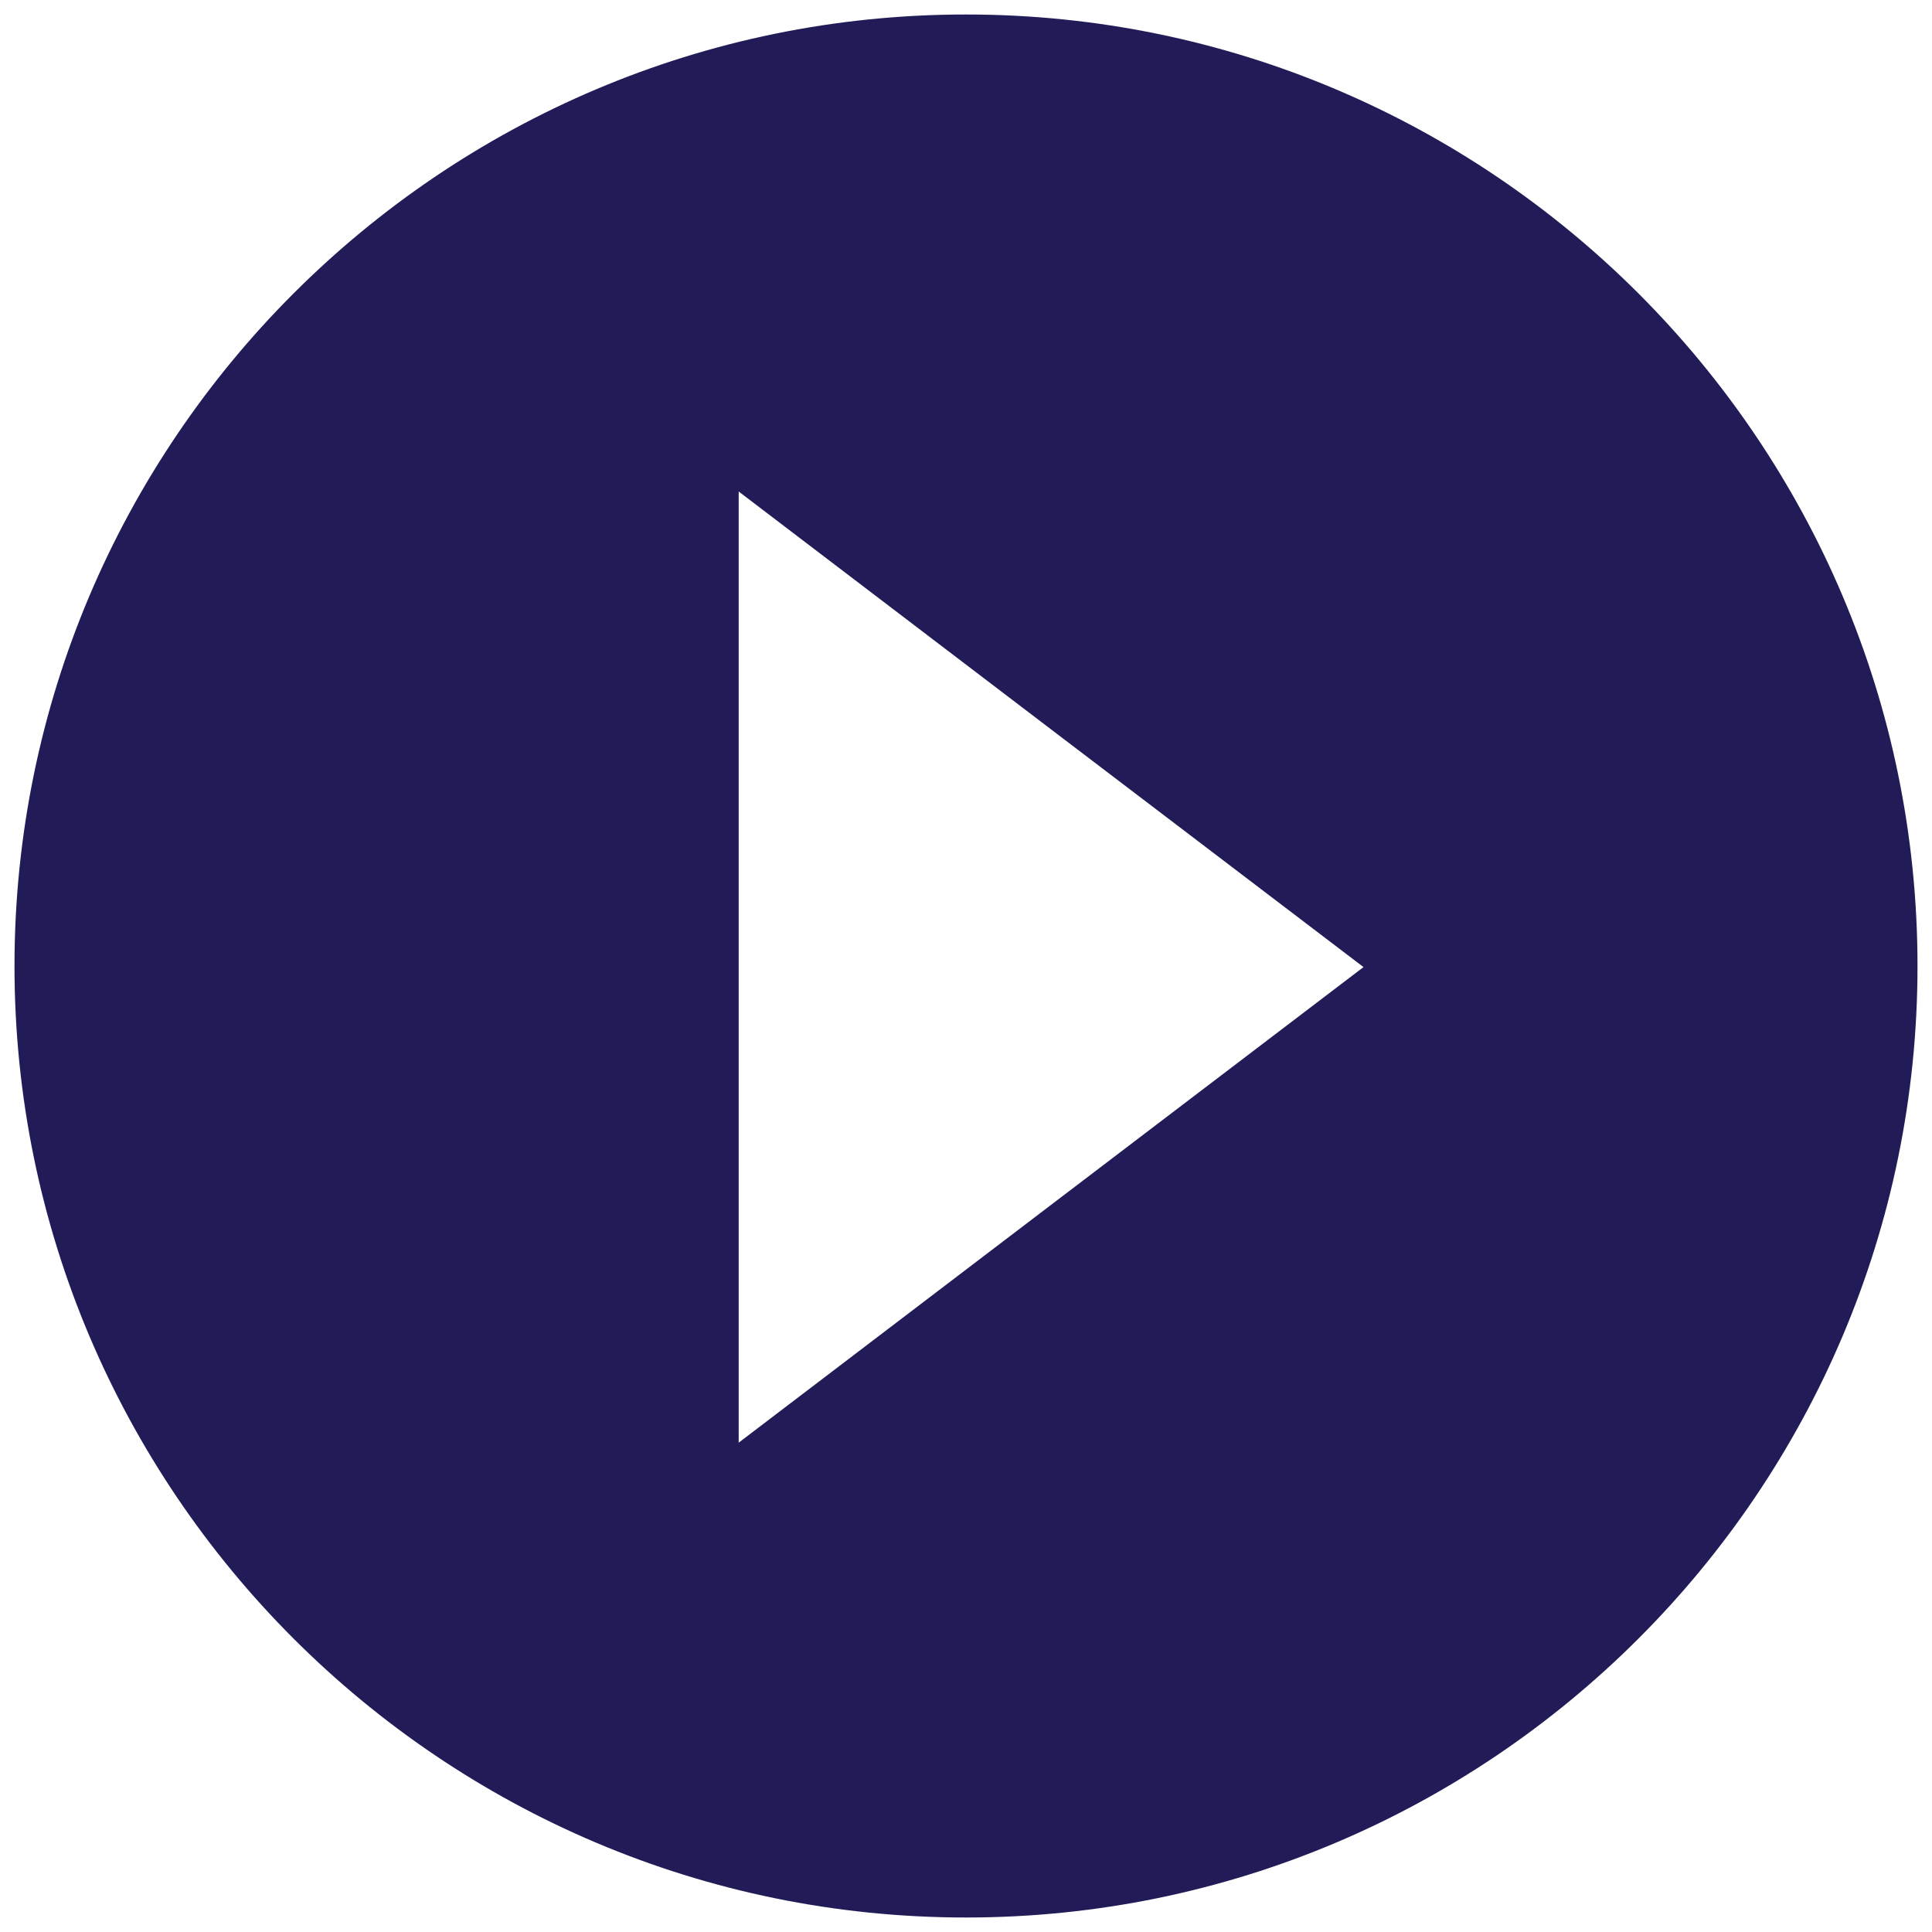 <?xml version="1.0" encoding="utf-8"?>
<!-- Generator: Adobe Illustrator 16.0.0, SVG Export Plug-In . SVG Version: 6.00 Build 0)  -->
<!DOCTYPE svg PUBLIC "-//W3C//DTD SVG 1.1//EN" "http://www.w3.org/Graphics/SVG/1.1/DTD/svg11.dtd">
<svg version="1.1" id="Layer_1" xmlns="http://www.w3.org/2000/svg" xmlns:xlink="http://www.w3.org/1999/xlink" x="0px" y="0px"
	 width="32px" height="32px" viewBox="0 0 32 32" enable-background="new 0 0 32 32" xml:space="preserve" fill="#211C57">
<g display="none">
	<rect x="17.279" y="8.96" display="inline" width="2.561" height="2.56"/>
	<rect x="14.72" y="11.52" display="inline" width="2.559" height="2.56"/>
	<rect x="12.16" y="14.08" display="inline" width="2.56" height="2.561"/>
	<rect x="9.6" y="16.641" display="inline" width="2.56" height="2.56"/>
	<rect x="9.6" y="19.2" display="inline" width="2.56" height="2.56"/>
	<rect x="4.48" y="21.76" display="inline" width="2.56" height="2.561"/>
	<rect x="9.6" y="21.76" display="inline" width="2.56" height="2.561"/>
	<rect x="12.16" y="21.76" display="inline" width="2.56" height="2.561"/>
	<rect x="4.48" y="16.641" display="inline" width="2.56" height="2.56"/>
	<rect x="4.48" y="14.08" display="inline" width="2.56" height="2.561"/>
	<rect x="4.48" y="11.52" display="inline" width="2.56" height="2.56"/>
	<rect x="14.72" y="21.76" display="inline" width="2.559" height="2.561"/>
	<rect x="19.84" y="6.4" display="inline" width="2.561" height="2.56"/>
	<rect x="22.4" y="3.84" display="inline" width="2.56" height="2.56"/>
	<rect x="24.96" y="1.28" display="inline" width="2.56" height="2.56"/>
	<rect x="24.96" y="3.84" display="inline" width="2.56" height="2.56"/>
	<rect x="22.4" y="6.4" display="inline" width="2.56" height="2.56"/>
	<rect x="19.84" y="8.96" display="inline" width="2.561" height="2.56"/>
	<rect x="17.279" y="11.52" display="inline" width="2.561" height="2.56"/>
	<rect x="14.72" y="14.08" display="inline" width="2.559" height="2.561"/>
	<rect x="12.16" y="16.641" display="inline" width="2.56" height="2.56"/>
	<rect x="7.04" y="21.76" display="inline" width="2.56" height="2.561"/>
	<rect x="4.48" y="19.2" display="inline" width="2.56" height="2.56"/>
	<rect x="7.04" y="19.2" display="inline" width="2.56" height="2.56"/>
	<rect x="17.279" y="21.76" display="inline" width="2.561" height="2.561"/>
	<rect x="4.48" y="8.96" display="inline" width="2.56" height="2.56"/>
</g>
<g>
	<path d="M16,0.24C7.309,0.24,0.24,7.31,0.24,16c0,8.691,7.069,15.76,15.76,15.76c8.691,0,15.76-7.068,15.76-15.76
		C31.76,7.31,24.691,0.24,16,0.24z M17.408,19.957l-5.173,3.938v-7.877V8.141l5.173,3.939l5.176,3.938L17.408,19.957z"/>
</g>
</svg>
